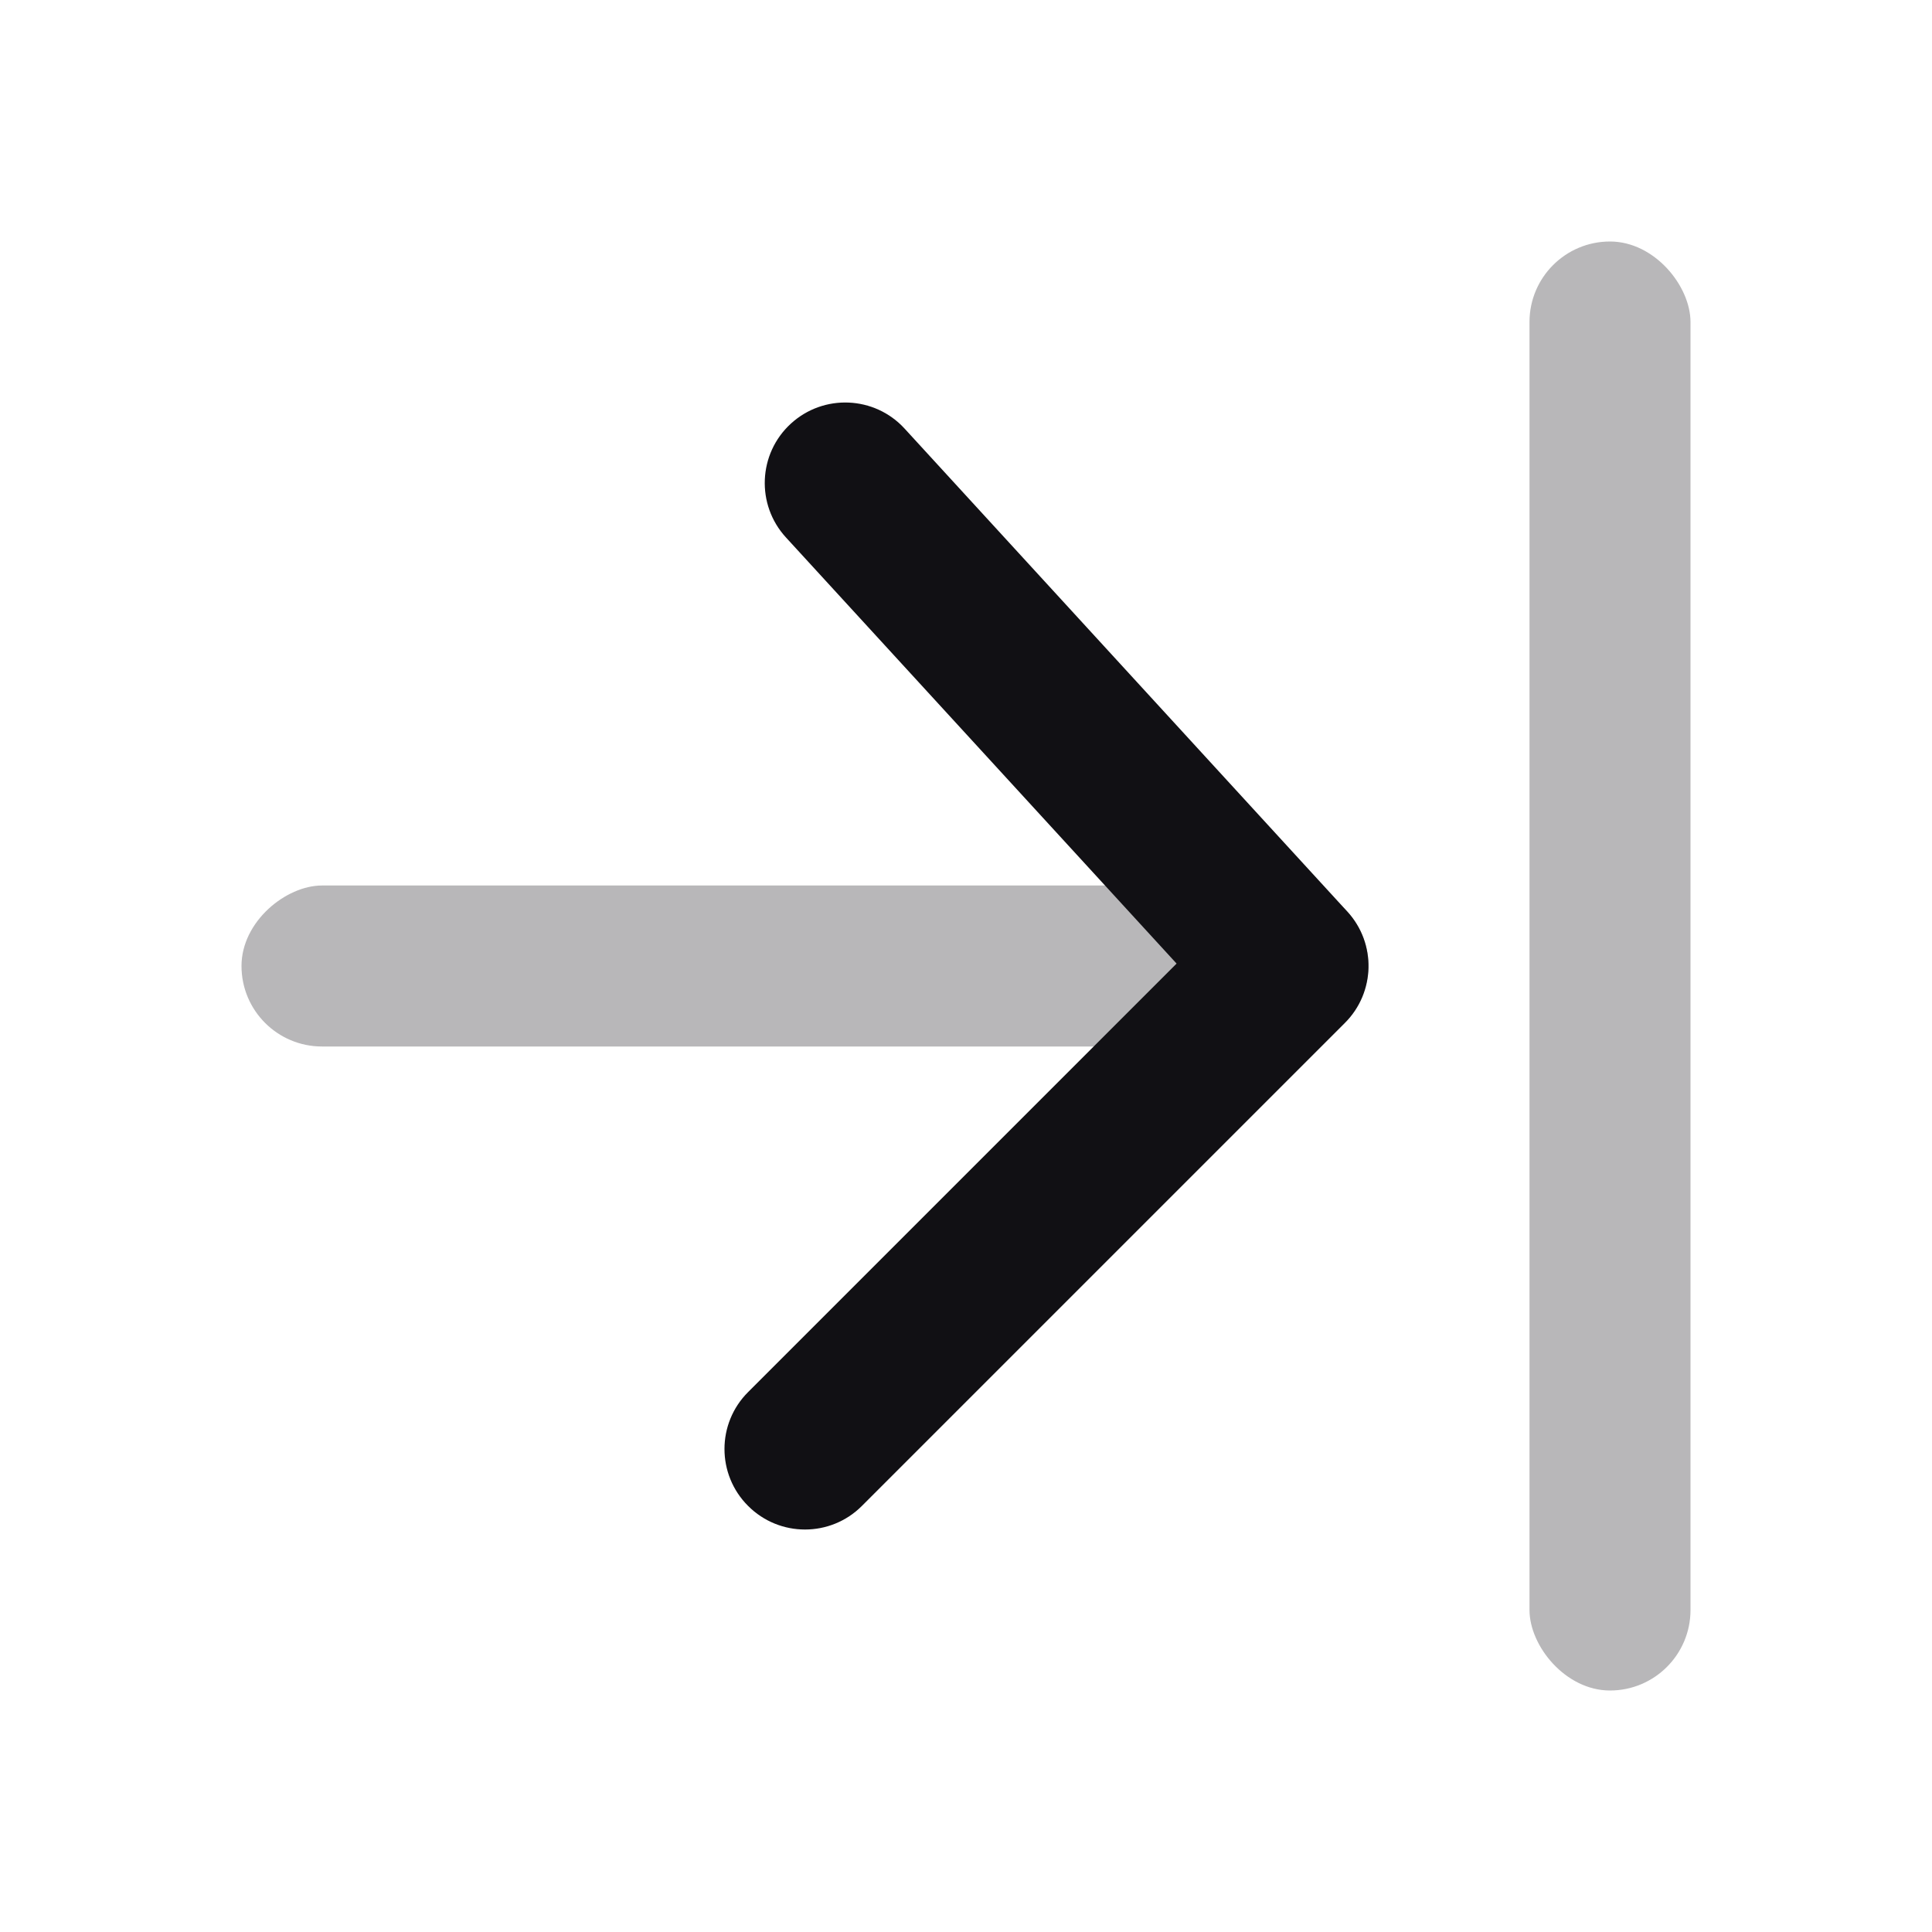 <svg width="24" height="24" viewBox="0 0 24 24" fill="none" xmlns="http://www.w3.org/2000/svg">
<g id="Property 2=Arrow-to-right">
<rect id="Rectangle" opacity="0.3" x="3" y="13" width="2" height="14" rx="1" transform="rotate(-90 3 13)" fill="#111014"/>
<rect id="Rectangle 199 Copy" opacity="0.3" x="19" y="3" width="2" height="18" rx="1" fill="#111014"/>
<path id="Path 94" d="M9.293 17.293C8.902 17.683 8.902 18.317 9.293 18.707C9.683 19.098 10.317 19.098 10.707 18.707L16.707 12.707C17.086 12.329 17.099 11.719 16.737 11.324L11.237 5.324C10.864 4.917 10.231 4.89 9.824 5.263C9.417 5.636 9.39 6.269 9.763 6.676L14.616 11.97L9.293 17.293Z" fill="#111014"/>
</g>
</svg>
